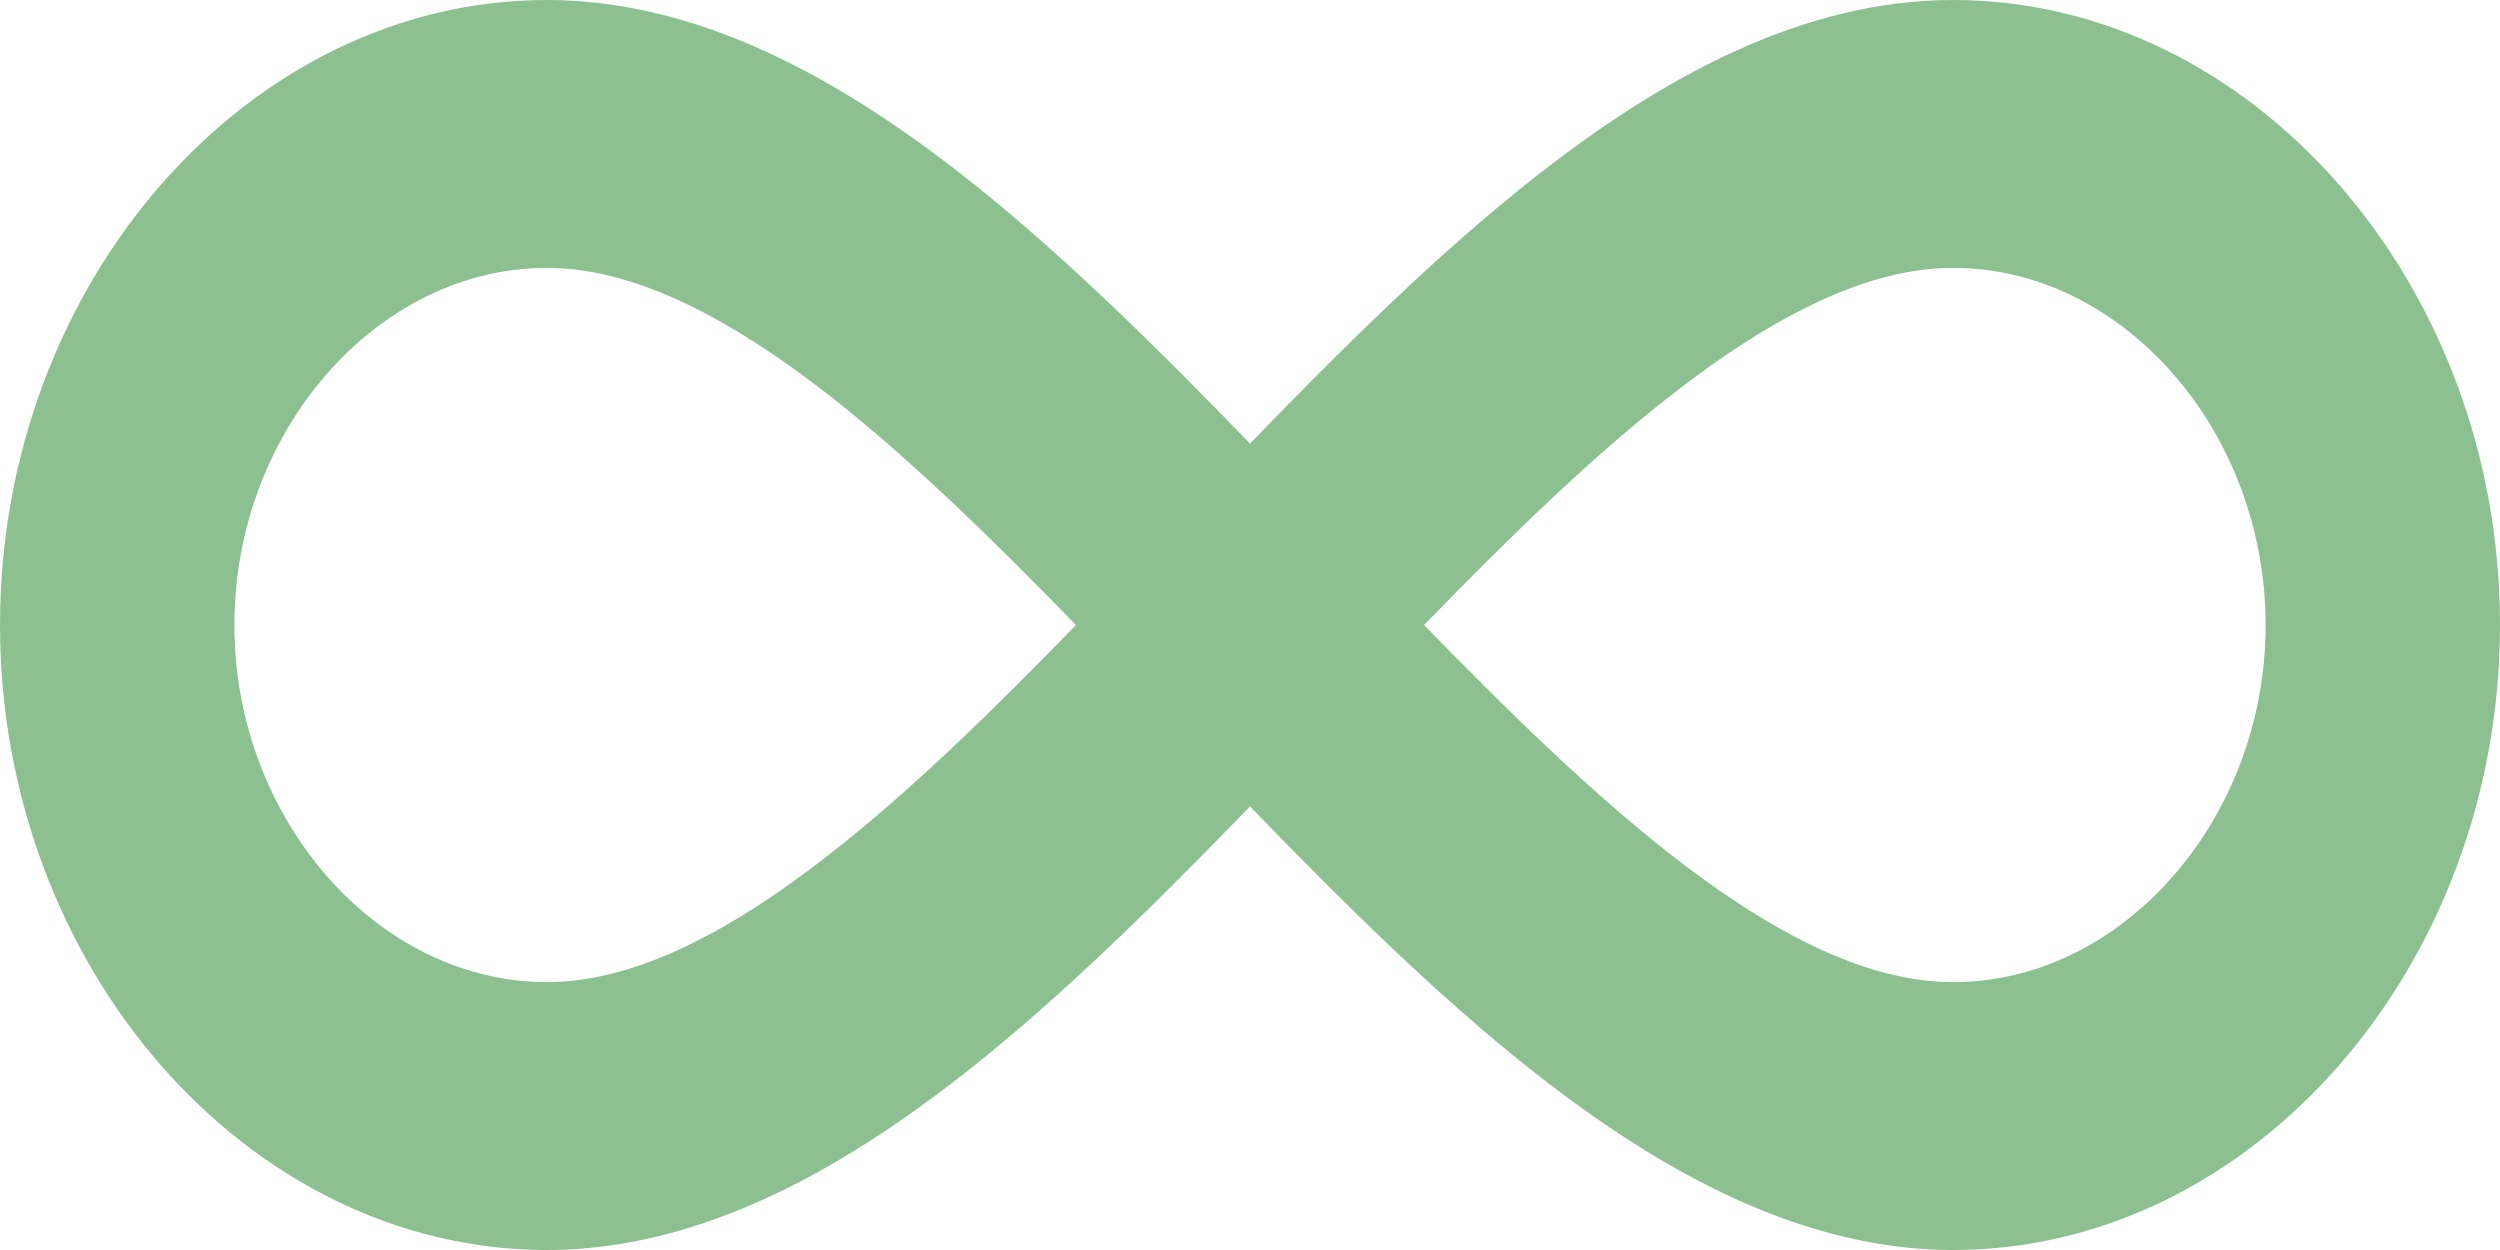 <svg width="60" height="30" viewBox="0 0 60 30" fill="none" xmlns="http://www.w3.org/2000/svg">
<path fill-rule="evenodd" clip-rule="evenodd" d="M13.125 6.429C9.053 6.429 5.625 10.346 5.625 15C5.625 19.654 9.053 23.571 13.125 23.571C15.094 23.571 17.332 22.526 19.969 20.456C21.881 18.956 23.812 17.07 25.823 15C23.812 12.93 21.878 11.049 19.973 9.544C17.329 7.474 15.094 6.429 13.125 6.429ZM30 10.646C27.788 8.361 25.485 6.077 23.156 4.247C20.168 1.899 16.781 0 13.125 0C5.947 0 0 6.797 0 15C0 23.203 5.947 30 13.125 30C16.781 30 20.168 28.097 23.156 25.753C25.485 23.923 27.788 21.639 30 19.354C32.212 21.639 34.515 23.923 36.844 25.753C39.833 28.097 43.219 30 46.875 30C54.053 30 60 23.203 60 15C60 6.797 54.053 0 46.875 0C43.219 0 39.833 1.899 36.844 4.247C34.515 6.077 32.212 8.361 30 10.646ZM34.178 15C36.188 17.07 38.123 18.951 40.028 20.456C42.667 22.526 44.903 23.571 46.875 23.571C50.947 23.571 54.375 19.654 54.375 15C54.375 10.346 50.947 6.429 46.875 6.429C44.906 6.429 42.667 7.474 40.031 9.544C38.119 11.044 36.188 12.93 34.178 15Z" fill="#8CC090"/>
</svg>
